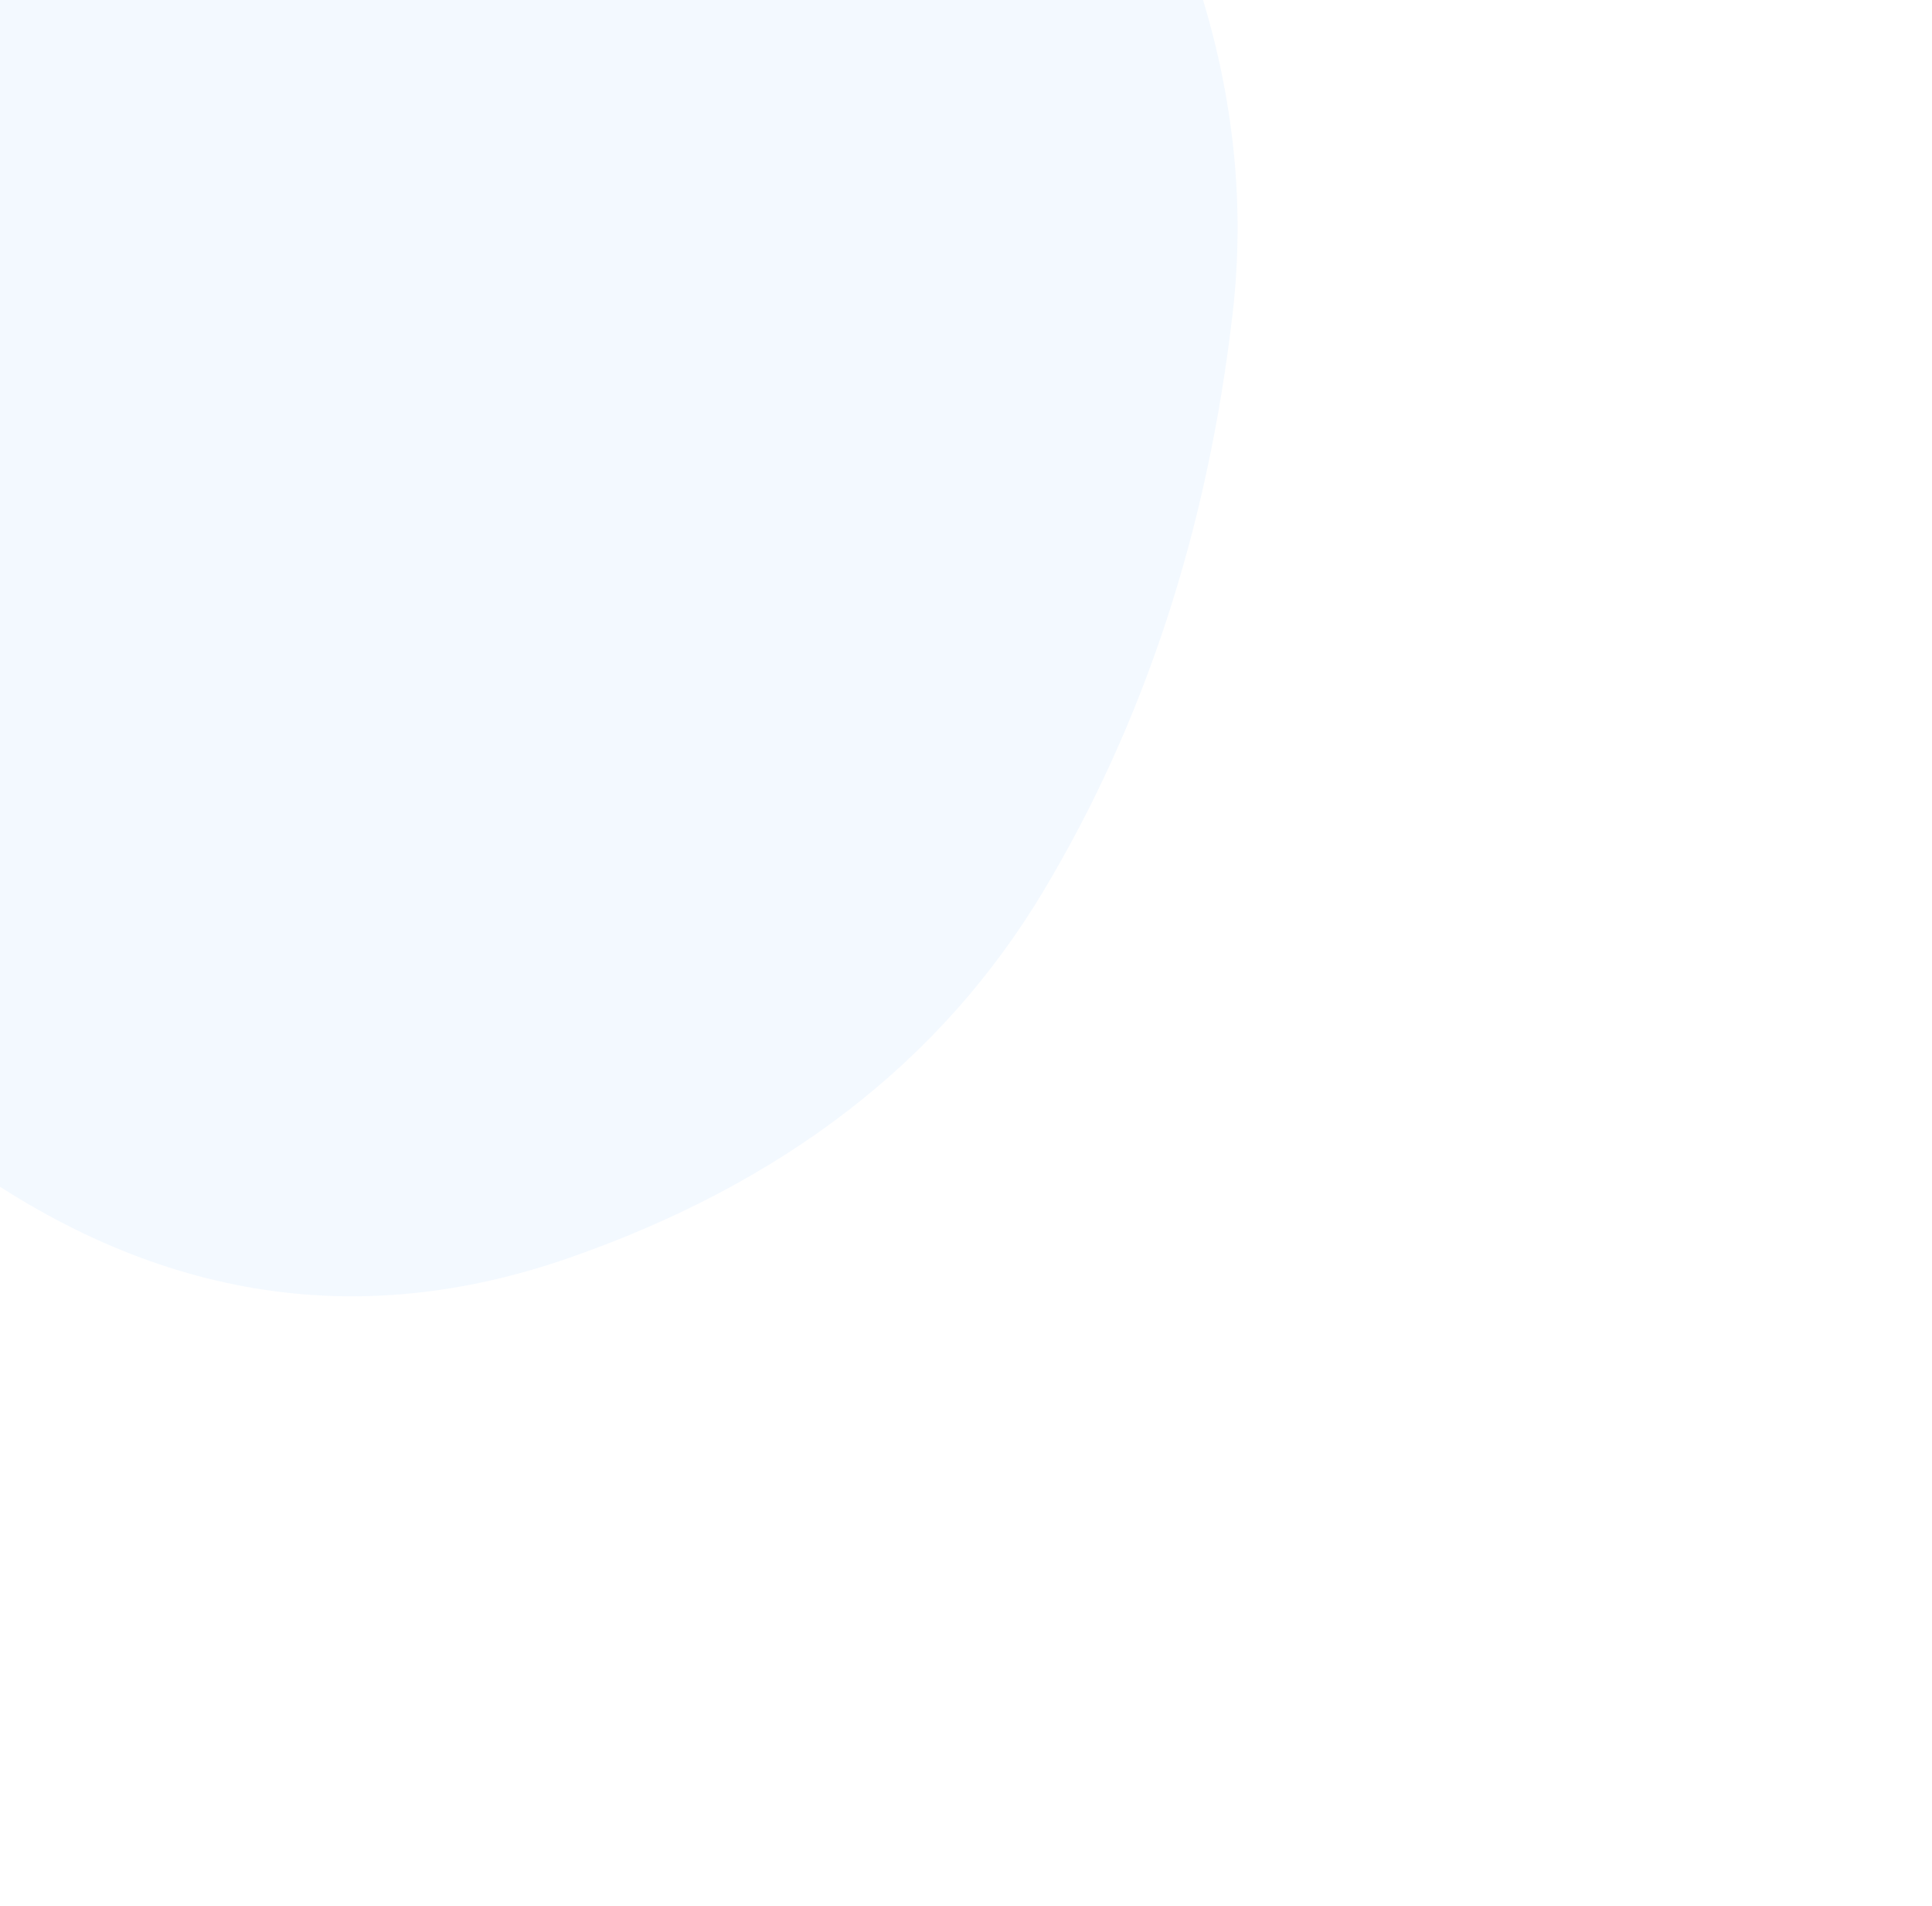 <svg width="811" height="800" viewBox="0 0 811 800" fill="none" xmlns="http://www.w3.org/2000/svg">
<path d="M-95.276 -15.379C-18.512 -82.794 70.633 -144.807 172.158 -201.417C273.684 -258.027 359.24 -239.415 428.827 -145.581C498.414 -51.747 527.95 40.618 517.434 131.513C506.918 222.409 480.367 303.354 437.782 374.35C395.197 445.346 328.95 496.527 239.041 527.895C149.132 559.263 63.148 545.014 -18.911 485.149C-100.97 425.284 -153.404 343.75 -176.211 240.548C-199.018 137.345 -172.04 52.036 -95.276 -15.379Z" fill="#0183FF" fill-opacity="0.05"/>
</svg>